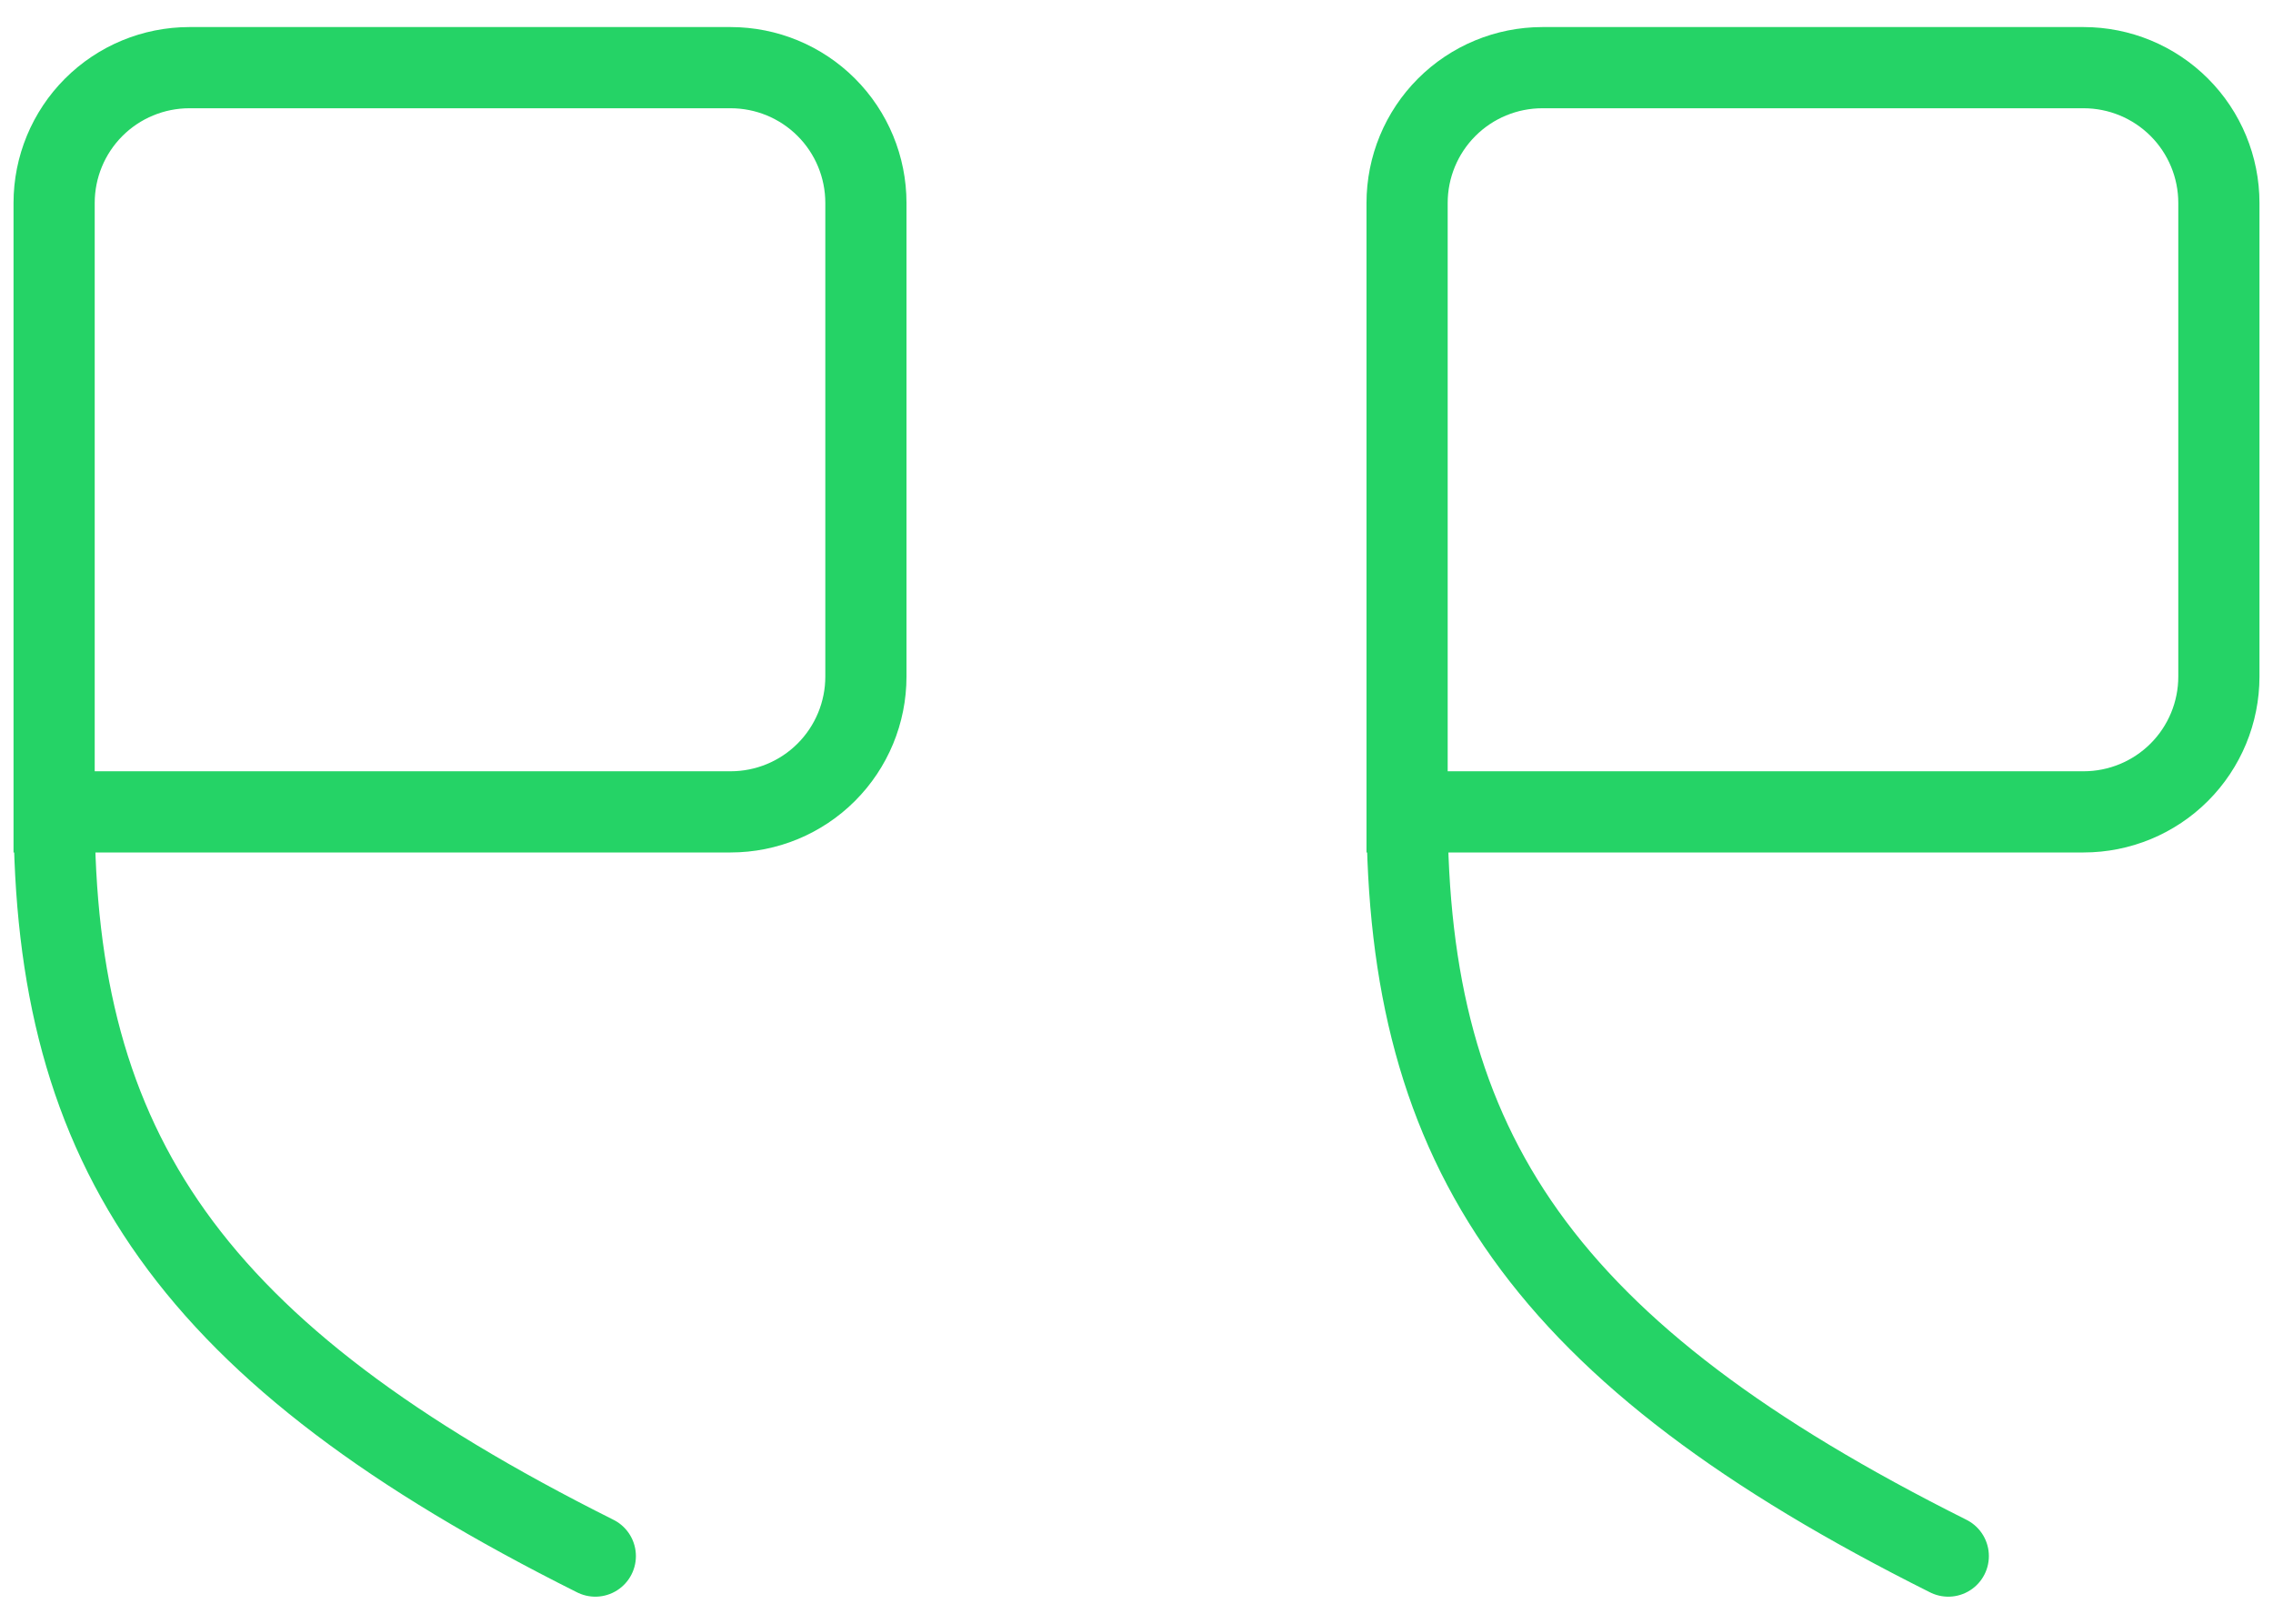 <svg width="42" height="30" viewBox="0 0 42 30" fill="none" xmlns="http://www.w3.org/2000/svg">
<path d="M26 15H38.5C39.163 15 39.799 14.737 40.268 14.268C40.737 13.799 41 13.163 41 12.5V3.75C41 3.087 40.737 2.451 40.268 1.982C39.799 1.513 39.163 1.25 38.5 1.25H28.5C27.837 1.25 27.201 1.513 26.732 1.982C26.263 2.451 26 3.087 26 3.75V15ZM26 15C26 21.25 28.5 25 36 28.75M1 15H13.5C14.163 15 14.799 14.737 15.268 14.268C15.737 13.799 16 13.163 16 12.5V3.75C16 3.087 15.737 2.451 15.268 1.982C14.799 1.513 14.163 1.25 13.5 1.25H3.5C2.837 1.25 2.201 1.513 1.732 1.982C1.263 2.451 1 3.087 1 3.75V15ZM1 15C1 21.25 3.5 25 11 28.75" stroke="#25D366" stroke-width="1.5" stroke-linecap="round"/>
</svg>
